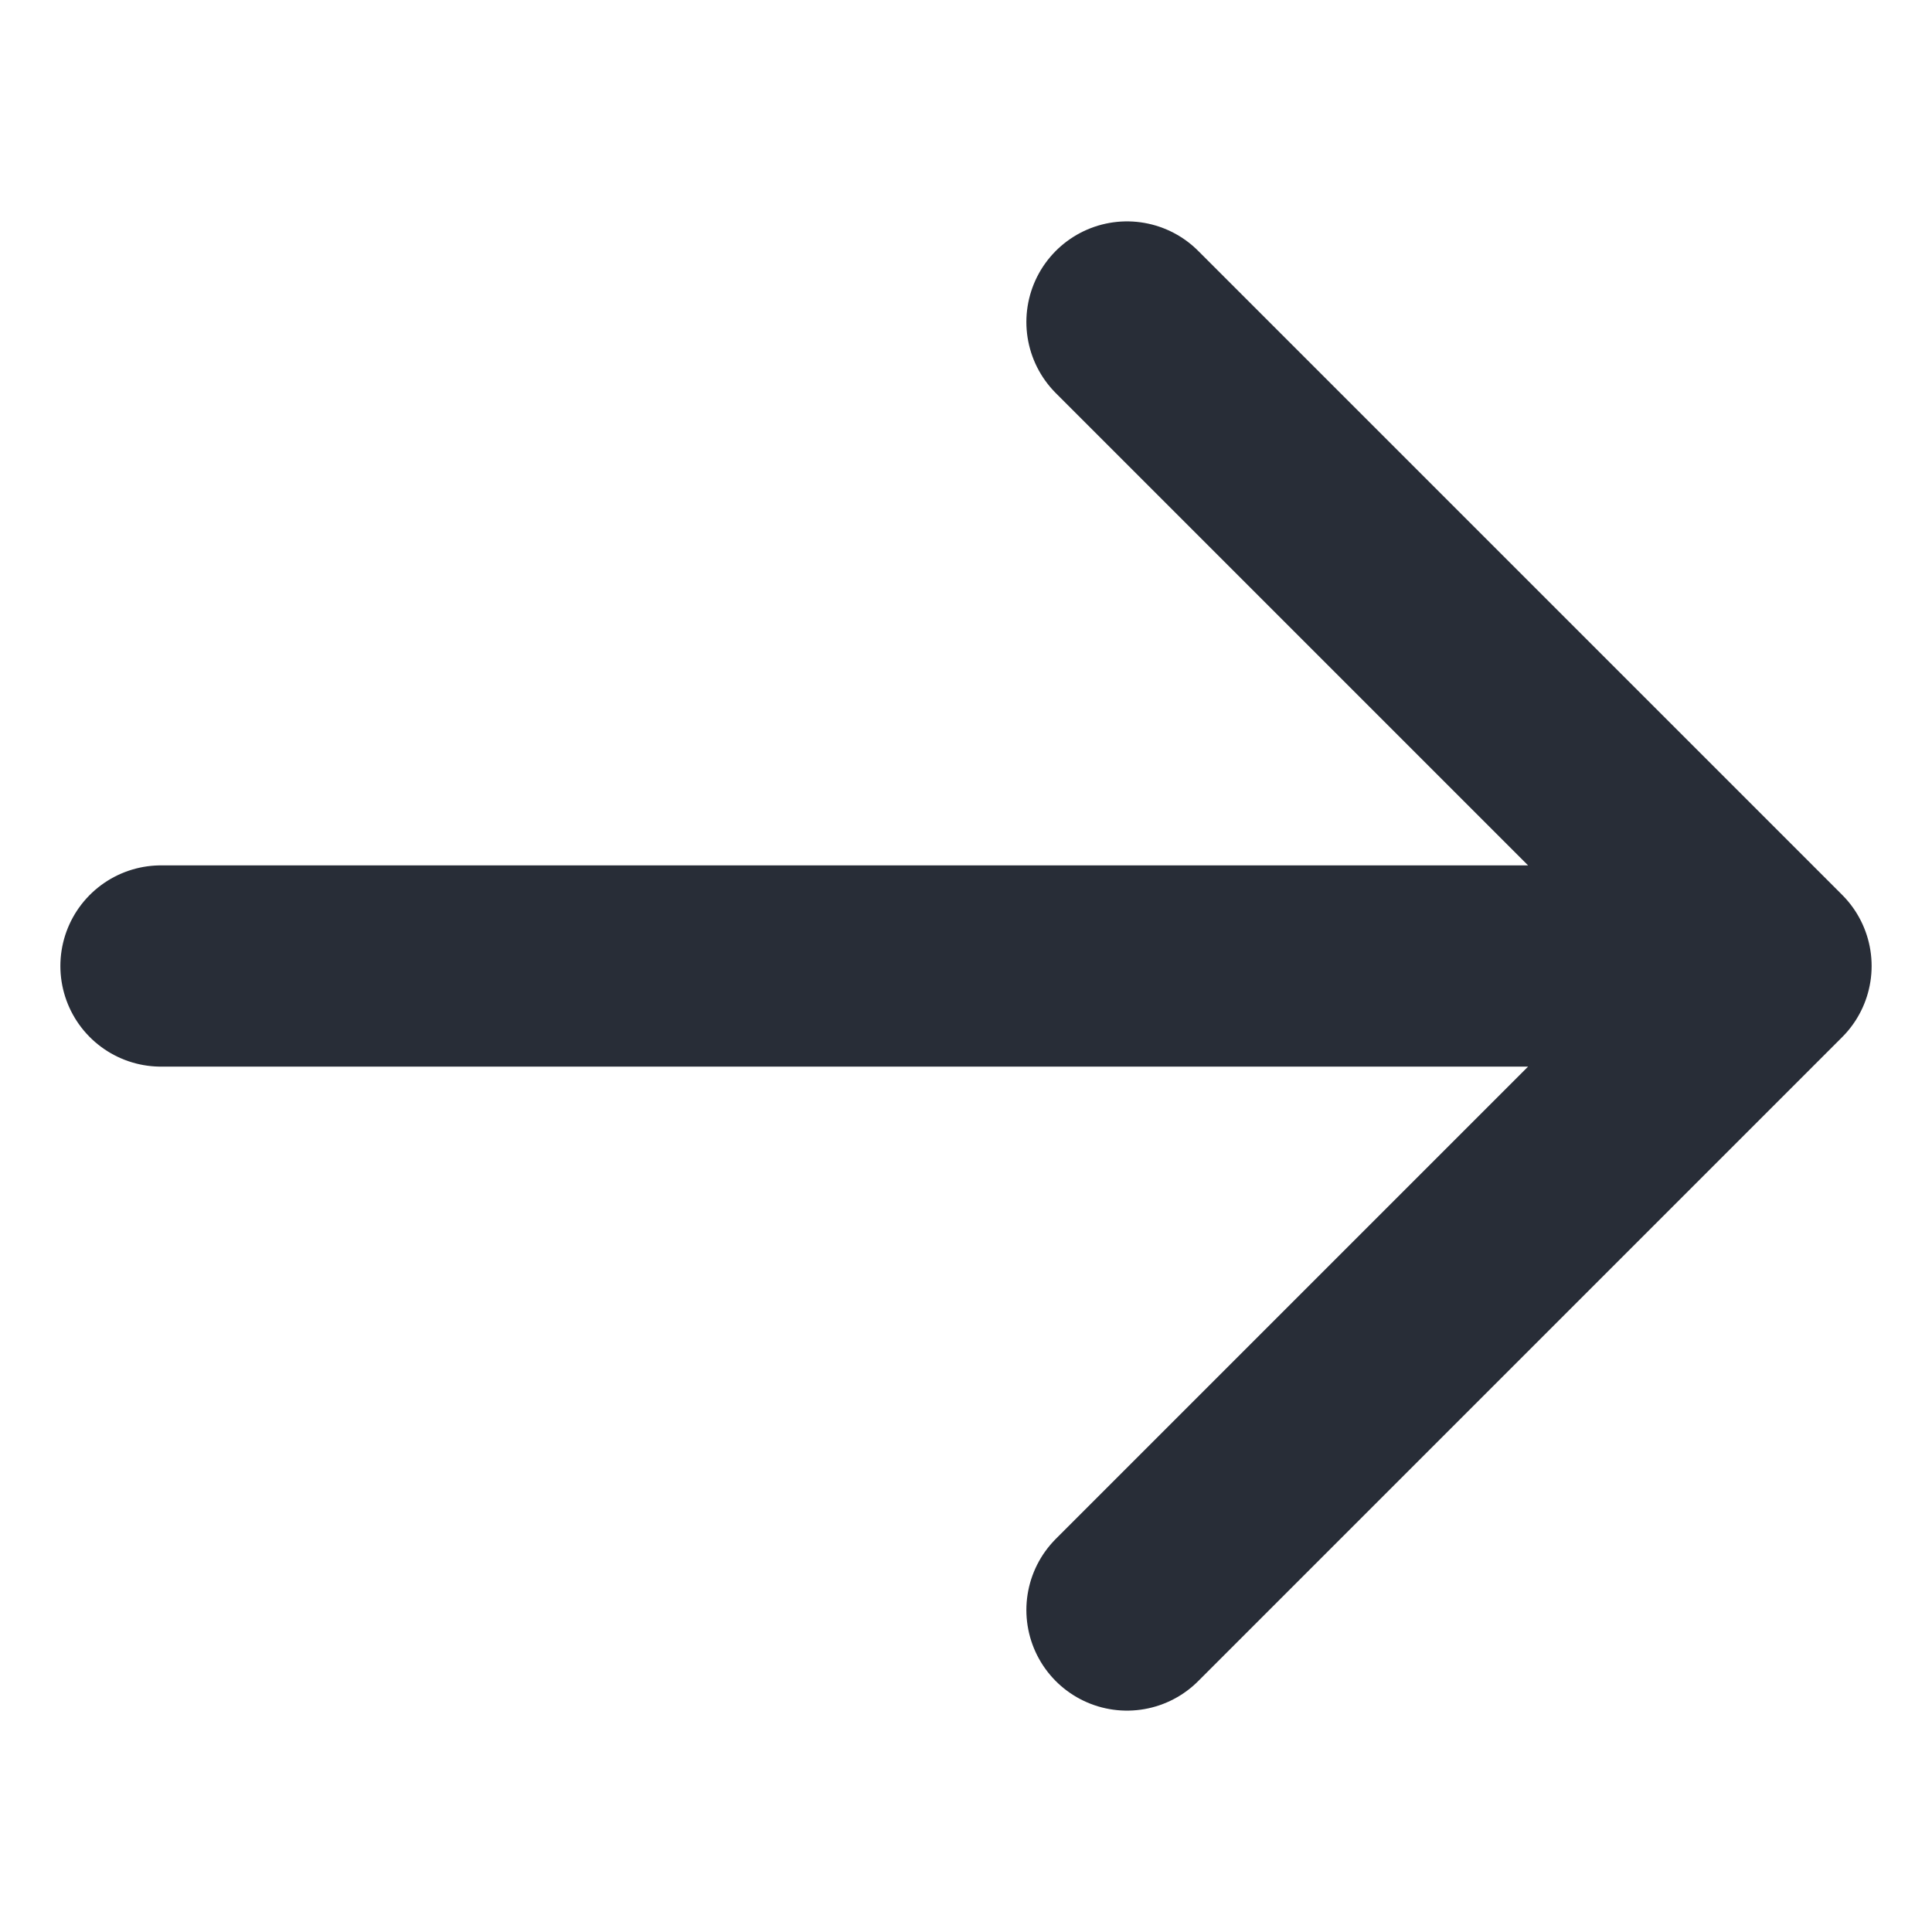 <svg xmlns="http://www.w3.org/2000/svg" id="3" width="12" height="12" viewBox="0 0 12 12"><g fill="none" fill-rule="evenodd" stroke-linecap="round" stroke-linejoin="round" class="page-1"><g stroke="#282D37" stroke-width="1.25" class="arrow-right"><path d="m7 2 4 4-4 4m3.5-4H1" class="stroke"/></g></g></svg>